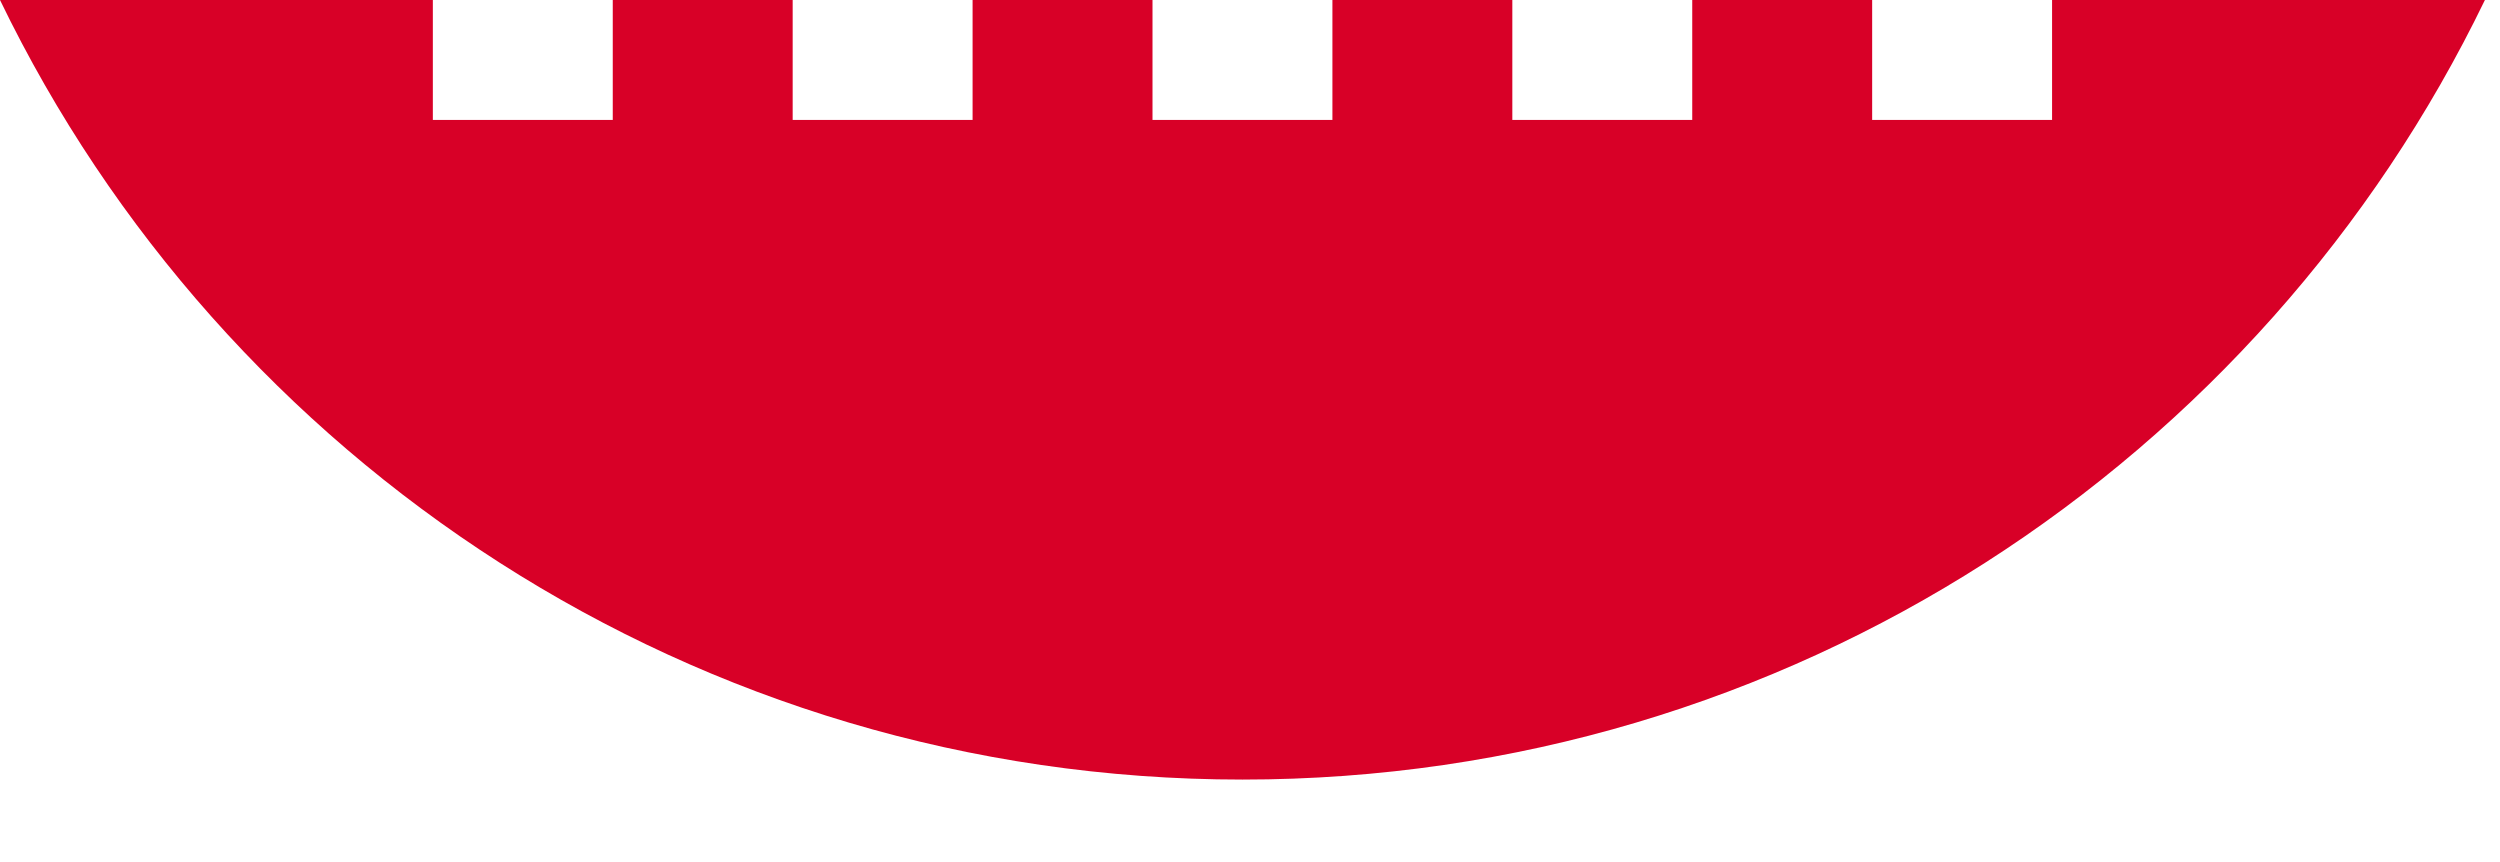 <svg preserveAspectRatio="none" width="100%" height="100%" overflow="visible" style="display: block;" viewBox="0 0 29 10" fill="none" xmlns="http://www.w3.org/2000/svg">
<path id="Vector" d="M23.804 0V1.391H21.717V0H19.63V1.391H17.543V0H15.456V1.391H13.369V0H11.282V1.391H9.195V0H7.108V1.391H5.021V0H0C2.588 5.352 8.069 9.043 14.412 9.043C20.756 9.043 26.237 5.352 28.825 0H23.804Z" fill="#D80027"/>
</svg>
